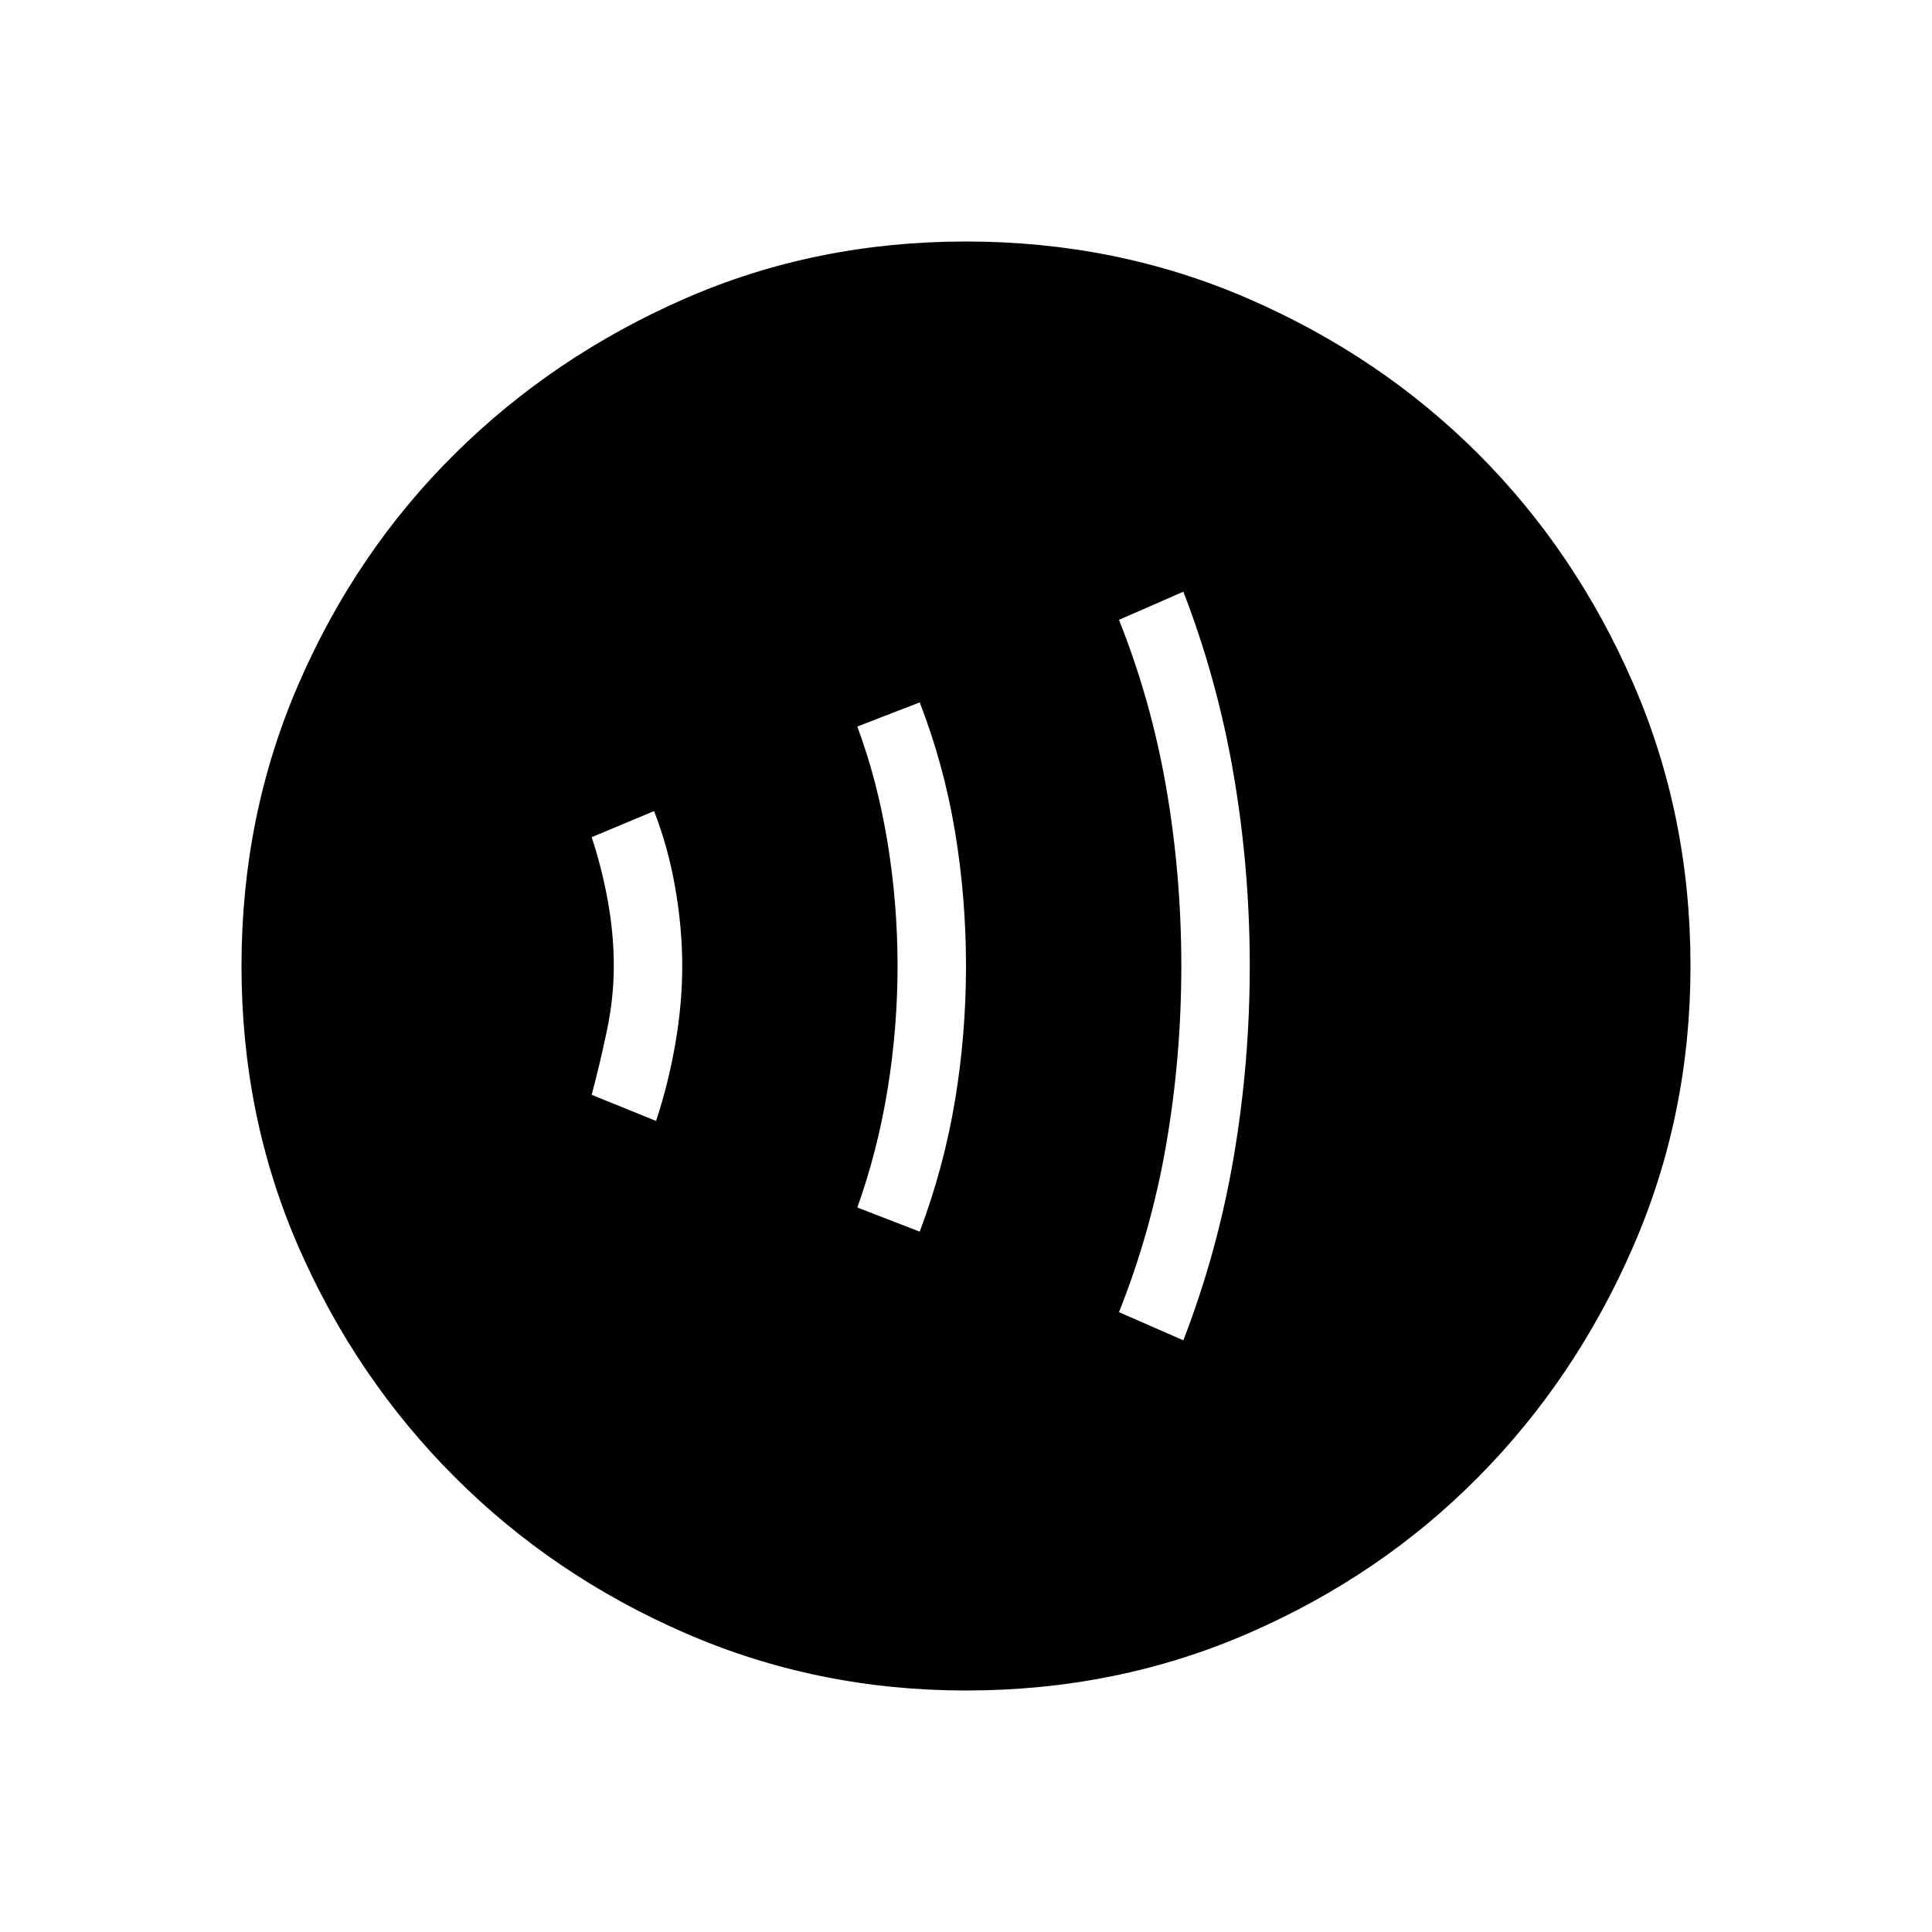 <svg xmlns="http://www.w3.org/2000/svg" height="40" width="40"><path d="M13.583 23.208q.25-.75.396-1.583.146-.833.146-1.625t-.146-1.625q-.146-.833-.437-1.583l-1.292.541q.208.625.333 1.313.125.687.125 1.354t-.146 1.354q-.145.688-.312 1.313Zm5.459 2.292q.5-1.333.729-2.708Q20 21.417 20 20q0-1.417-.229-2.792-.229-1.375-.729-2.666l-1.292.5q.417 1.125.625 2.396.208 1.27.208 2.562 0 1.292-.208 2.562-.208 1.271-.625 2.438Zm5.458 2.25q.708-1.833 1.042-3.792.333-1.958.333-3.958t-.333-3.958q-.334-1.959-1.042-3.792l-1.333.583q.666 1.667.979 3.479.312 1.813.312 3.688 0 1.875-.312 3.688-.313 1.812-.979 3.479ZM20 35q-3.083 0-5.813-1.188-2.729-1.187-4.77-3.229-2.042-2.041-3.229-4.75Q5 23.125 5 20t1.188-5.854q1.187-2.729 3.229-4.75 2.041-2.021 4.75-3.208Q16.875 5 20 5t5.854 1.188q2.729 1.187 4.75 3.208t3.208 4.75Q35 16.875 35 20q0 3.083-1.188 5.812-1.187 2.73-3.208 4.771-2.021 2.042-4.75 3.229Q23.125 35 20 35Z"/></svg>